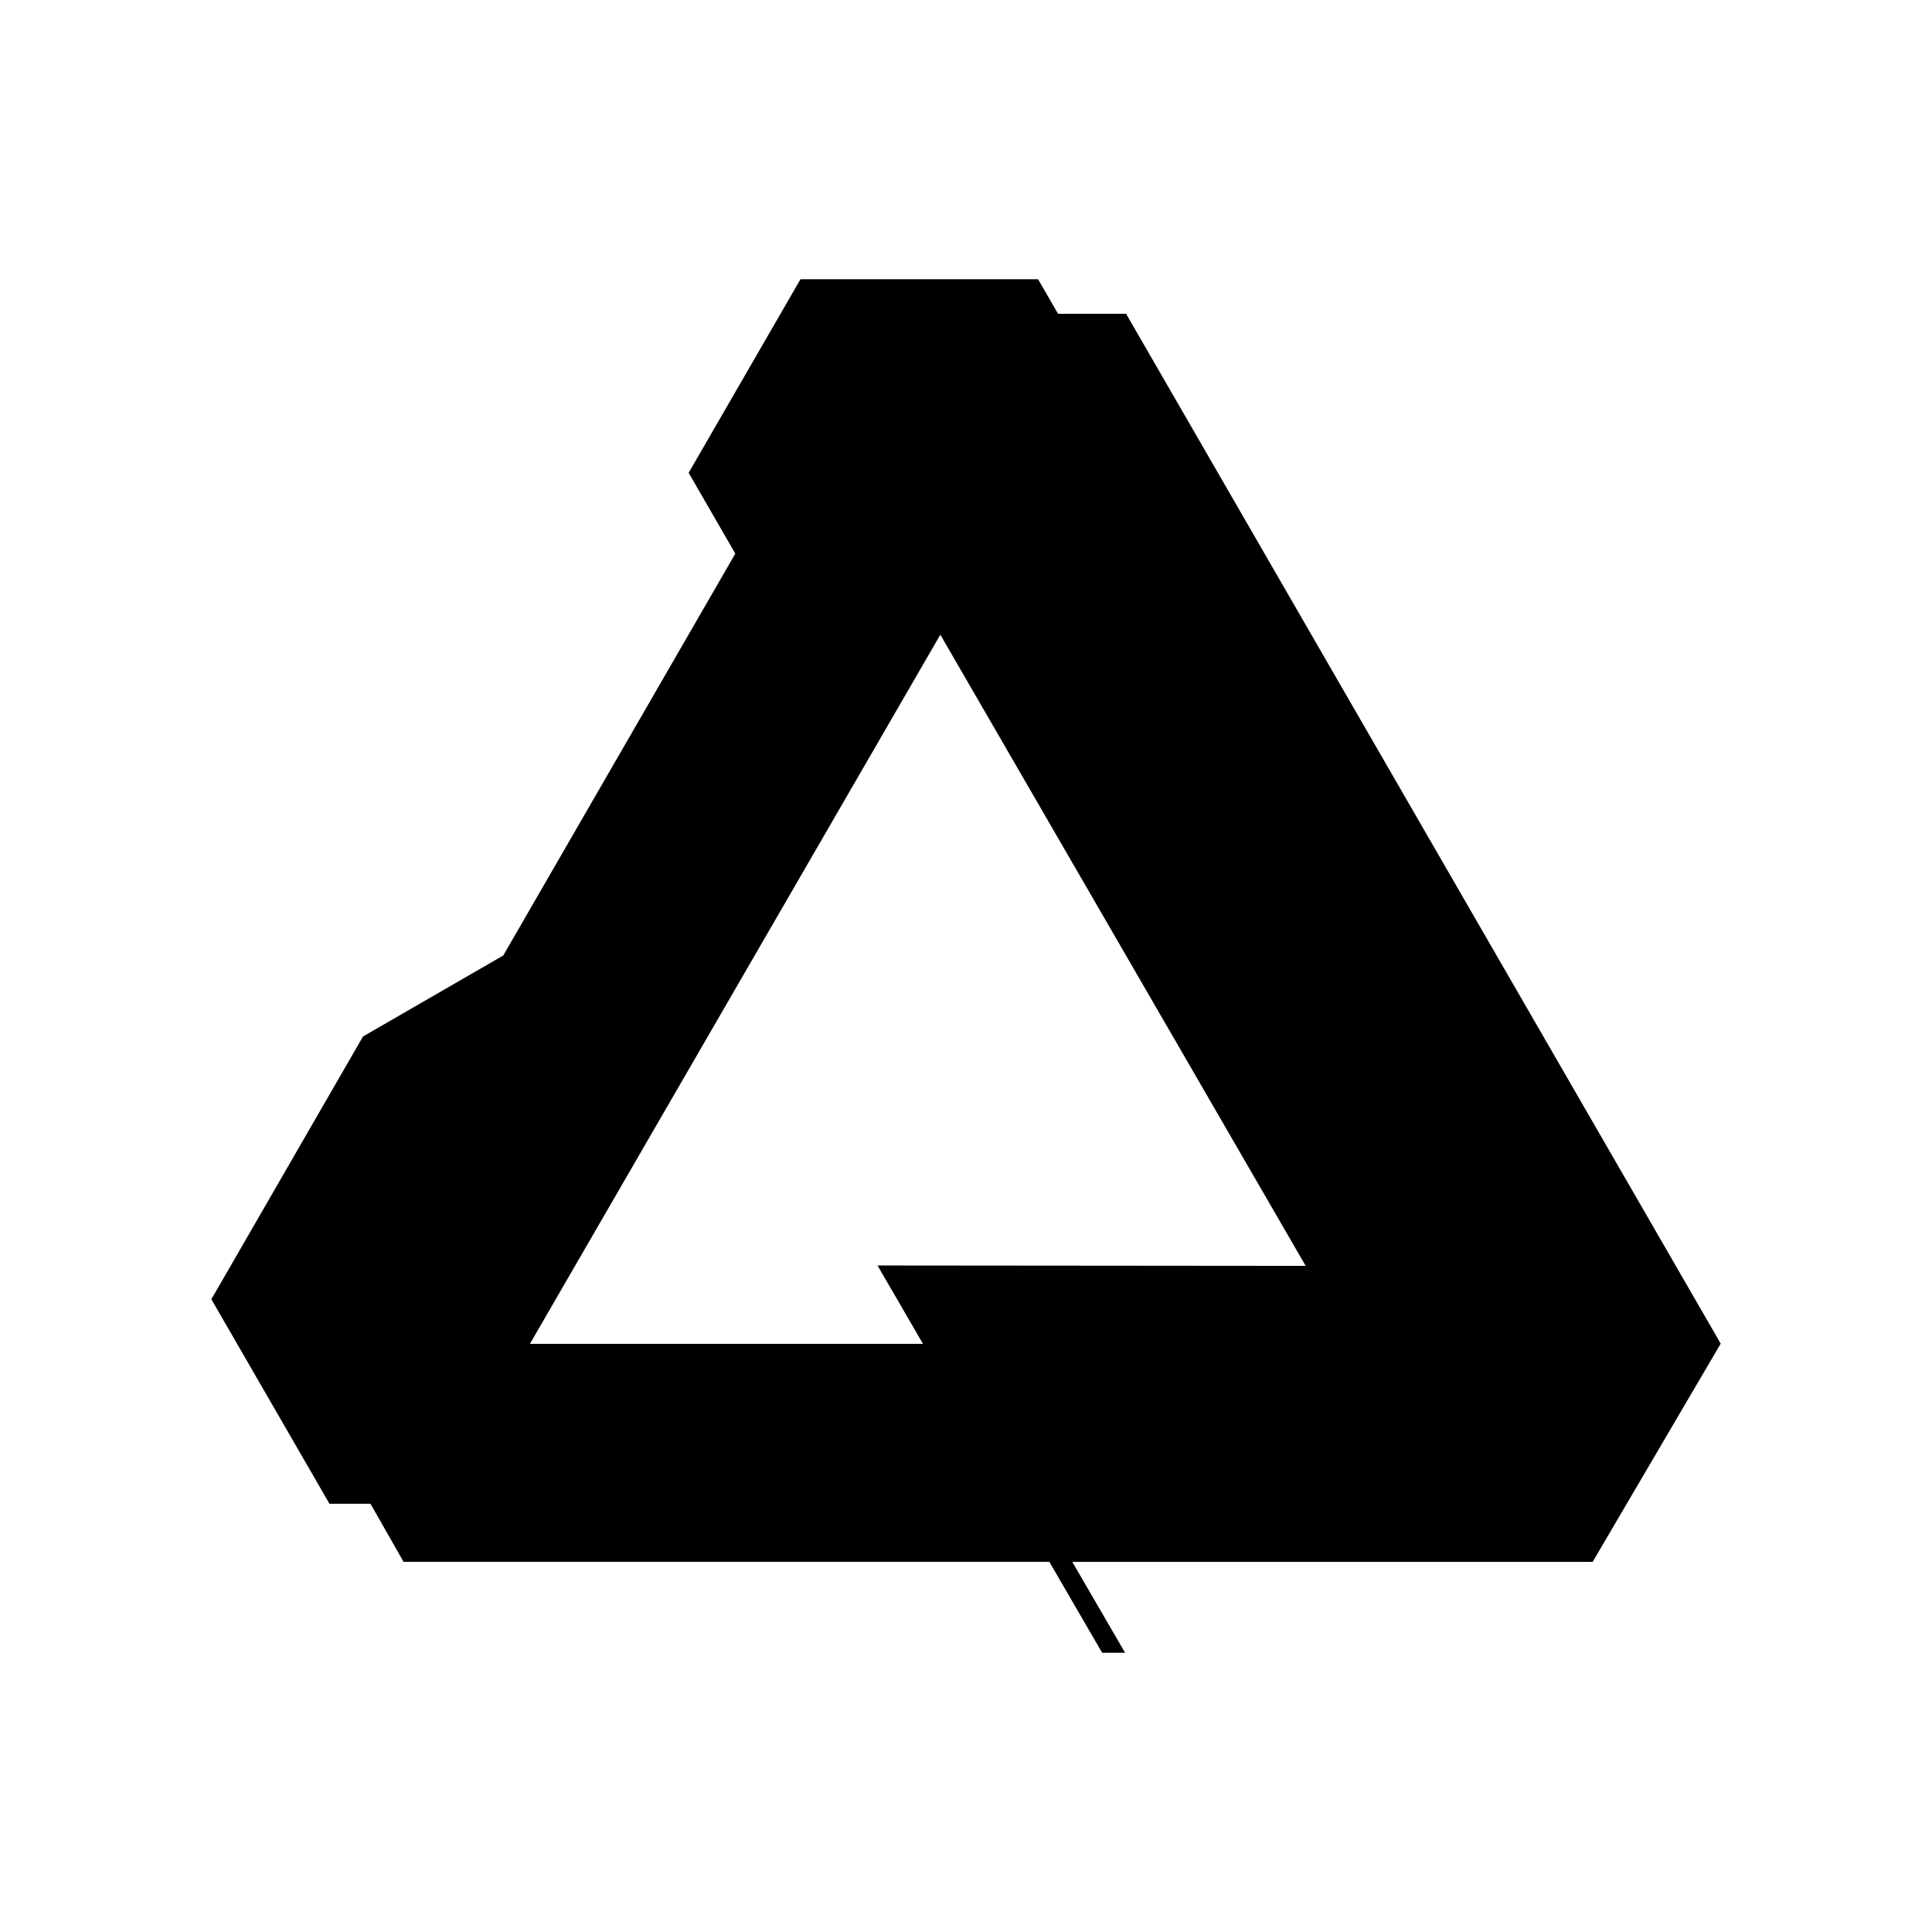 <svg xmlns="http://www.w3.org/2000/svg" width="100%" height="100%" viewBox="0 0 30.72 30.72"><path d="M12.728 4.44h3.778l0.318 0.55h1.082L27.36 21.364v0.001l-2.036 3.47H17.05l0.84 1.445h-0.365l-0.84-1.446H6.417l-0.526-0.923h-0.652L3.36 20.658l0.002-0.001 2.41-4.176 2.23-1.288 3.69-6.39-0.742-1.285L12.728 4.44z m2.224 5.652L8.426 21.368h6.25l-0.723-1.246 6.808 0.006-5.809-10.036Z" /></svg>